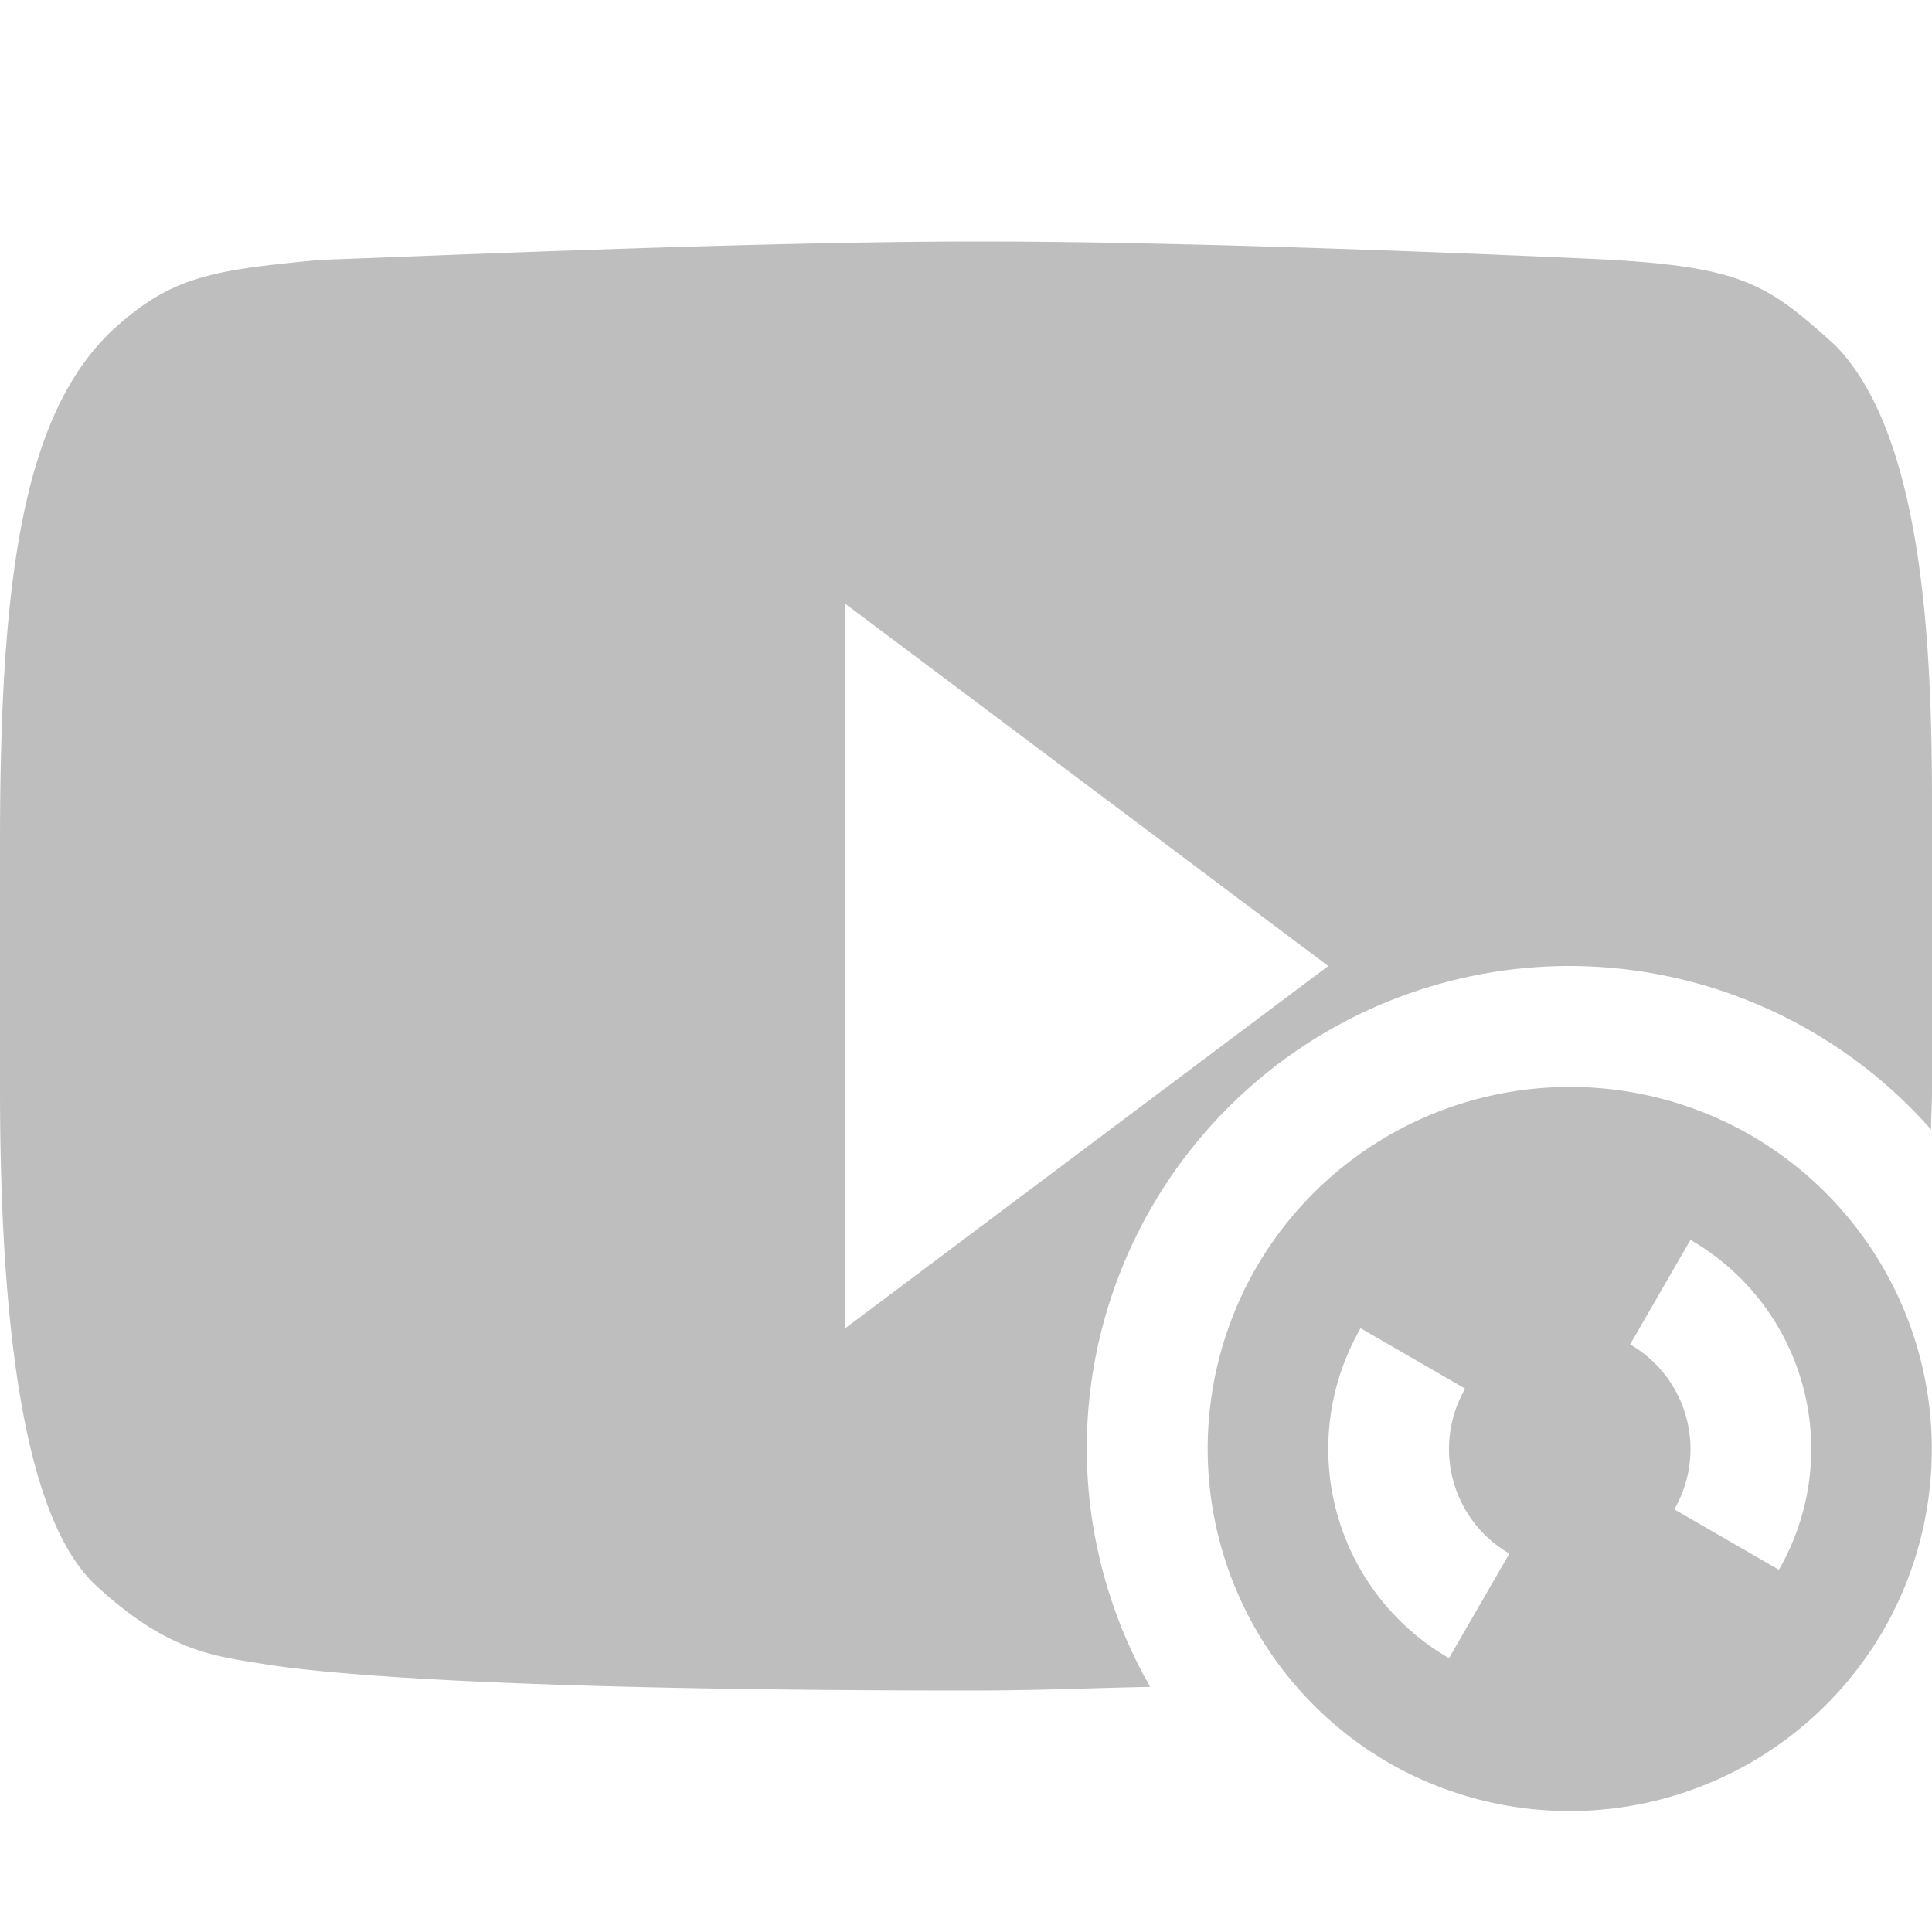 <svg xmlns="http://www.w3.org/2000/svg" width="16" height="16"><defs><style id="current-color-scheme" type="text/css">.ColorScheme-Text{color:#bebebe}</style></defs><path class="ColorScheme-Text" d="M8.107 2c-1.87 0-4.628.124-5.455.152-.898.086-1.23.134-1.72.582C.177 3.445 0 4.843 0 6.98v2.034c0 2.437.304 3.677.809 4.129.577.529.957.57 1.34.632.148.023 1.207.225 5.89.225.565 0 .966-.02 1.486-.03A4 4 0 0 1 9 12a4 4 0 0 1 4-4 4 4 0 0 1 2.992 1.354c.001-.115.008-.21.008-.329V6.658c0-1.265-.065-3.05-.803-3.8-.56-.506-.764-.647-1.92-.71C12.951 2.133 10.1 2 8.107 2zM7 5l4 3-4 3V5z" fill="currentColor"/><path class="ColorScheme-Text" d="M14.5 9.402a3.004 3.004 0 0 0-4.098 1.098 3.004 3.004 0 0 0 1.098 4.098 3.004 3.004 0 0 0 4.098-1.098A3.004 3.004 0 0 0 14.5 9.402zm-.5.866A2 2 0 0 1 14.732 13l-.866-.5a1 1 0 0 0-.366-1.366l.5-.866zM11.268 11l.866.5a1 1 0 0 0 .366 1.366l-.5.866A2 2 0 0 1 11.268 11z" fill="currentColor"/></svg>